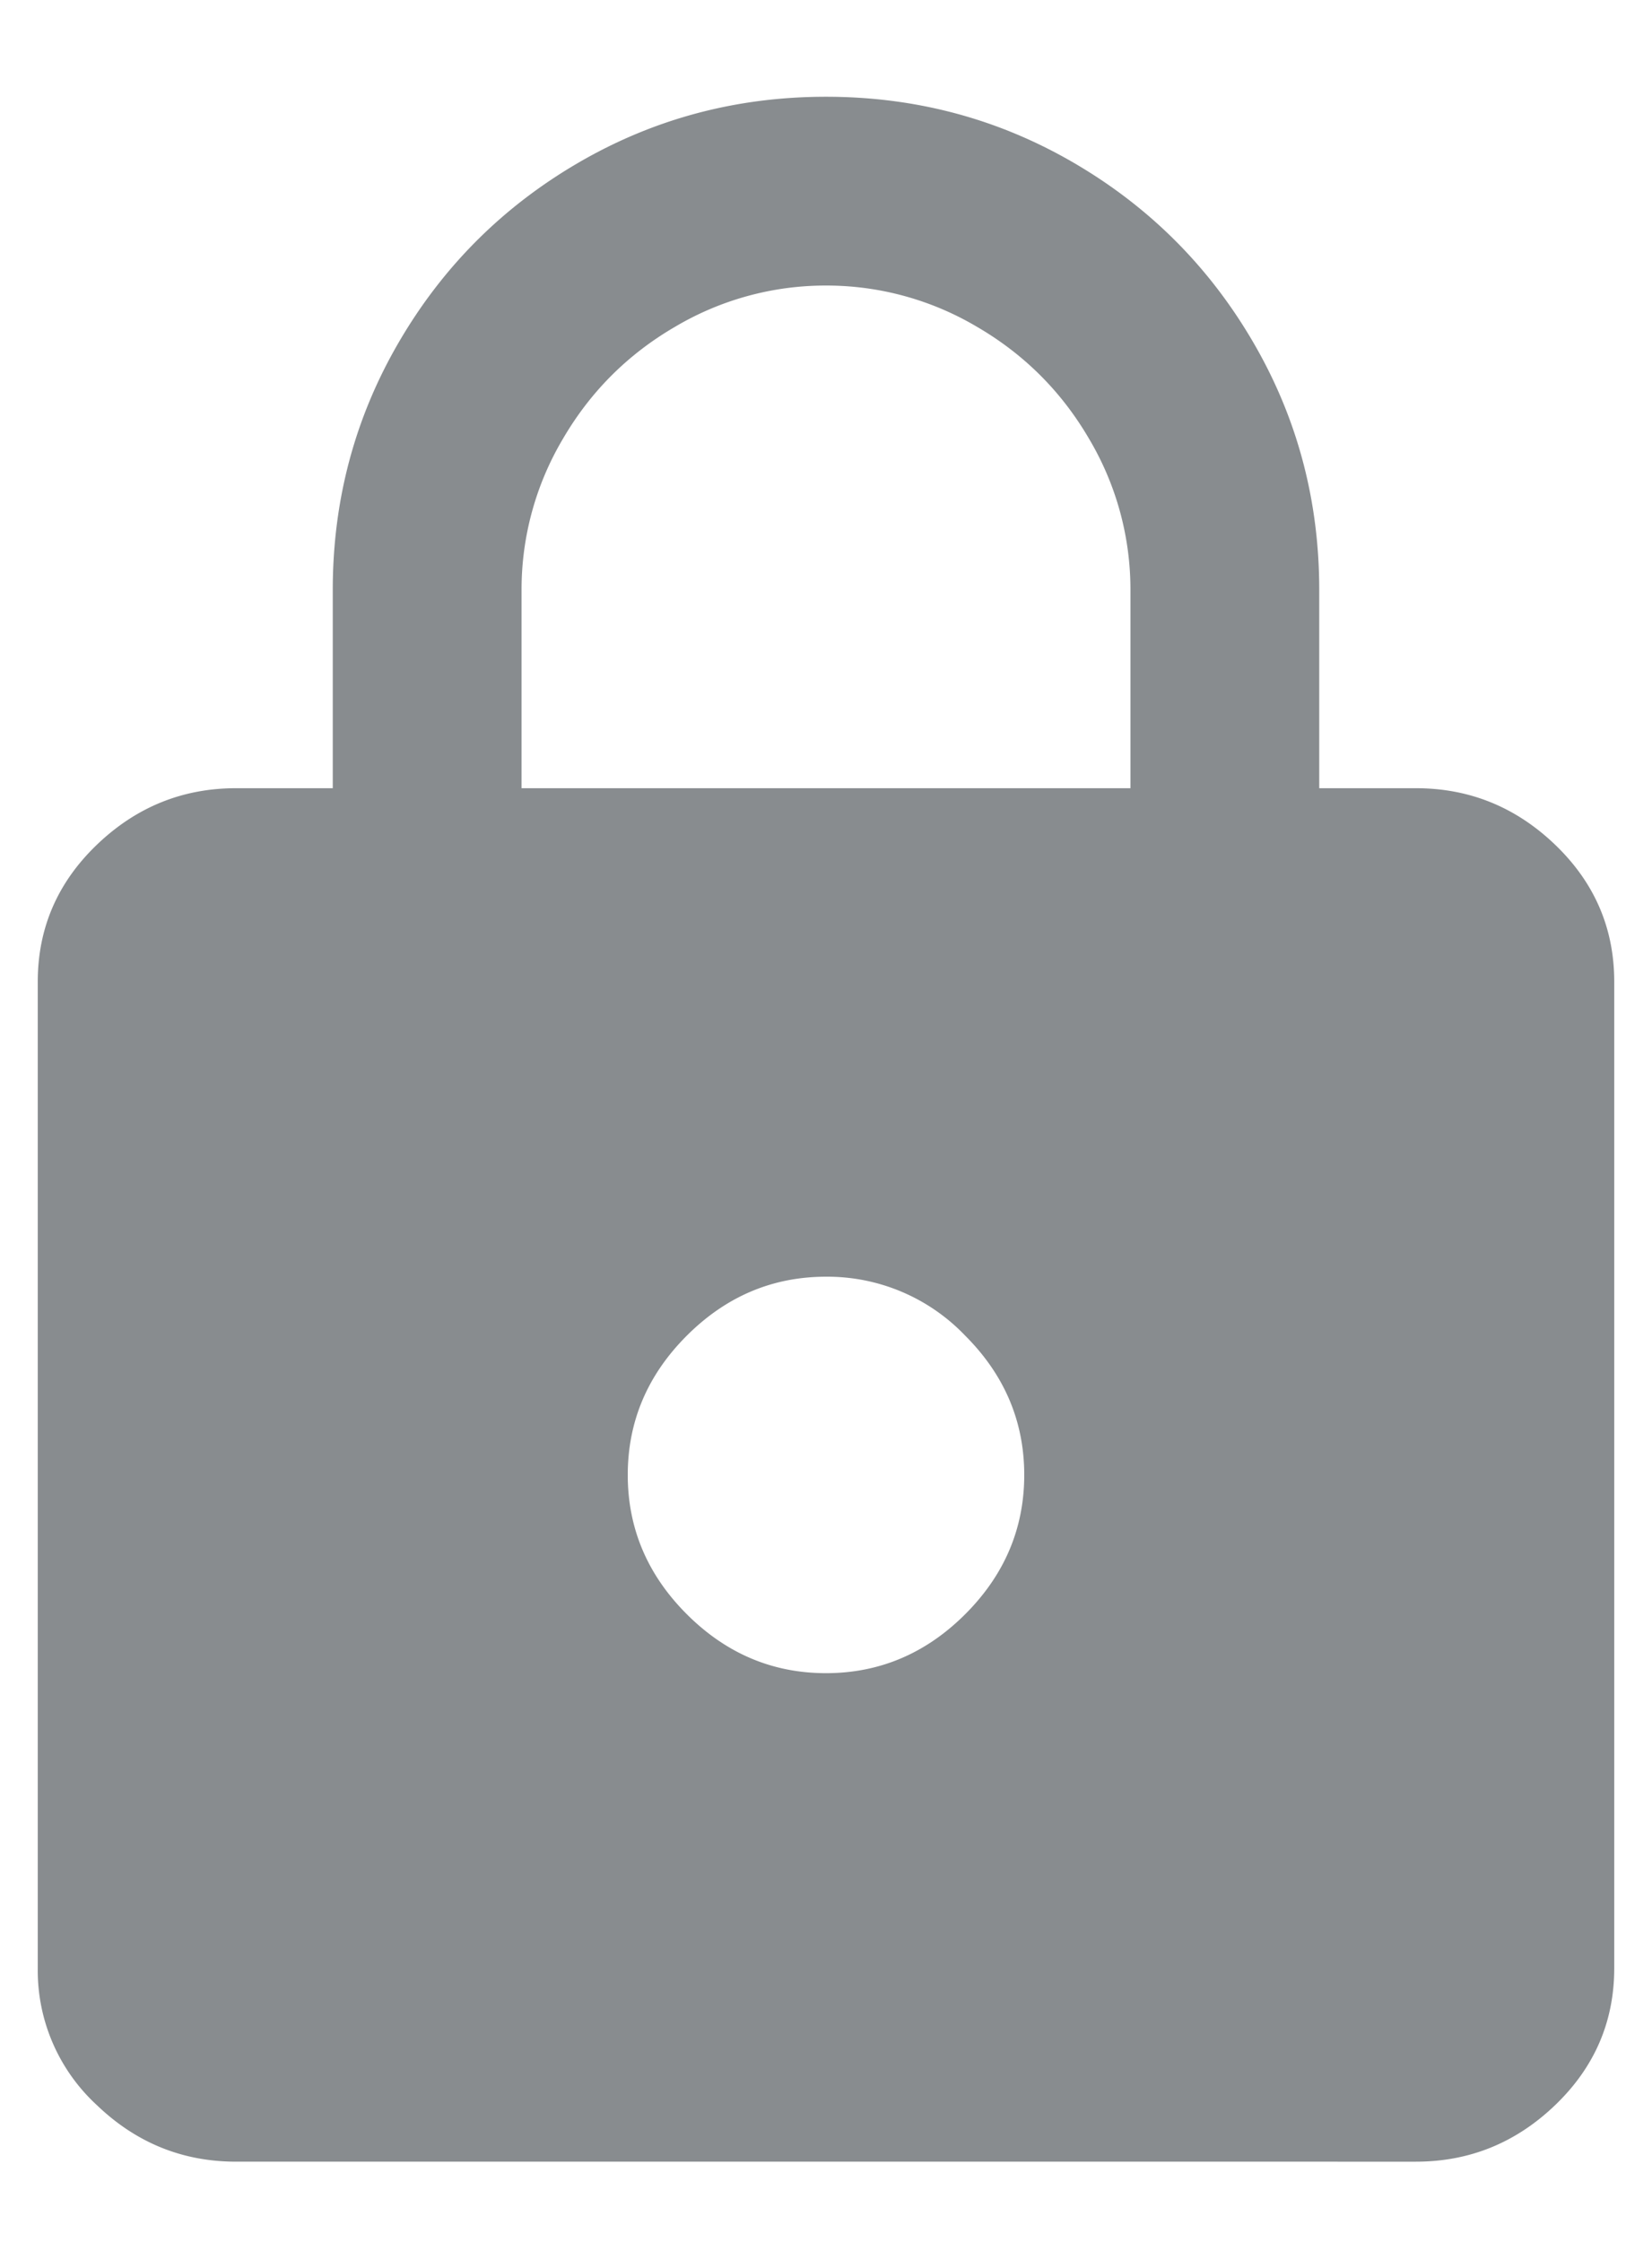 <svg xmlns="http://www.w3.org/2000/svg" width="14" height="19" viewBox="0 0 14 19">
    <g fill="none" fill-rule="evenodd">
        <path fill="#888C8F" d="M9.58 6.68V5a2.5 2.5 0 0 0-.35-1.28c-.233-.4-.55-.717-.95-.95A2.5 2.5 0 0 0 7 2.42a2.5 2.5 0 0 0-1.28.35c-.4.233-.717.55-.95.95A2.5 2.5 0 0 0 4.42 5v1.68h5.16zM7 14.18c.453 0 .847-.167 1.18-.5.333-.333.5-.727.5-1.18 0-.453-.167-.847-.5-1.18a1.614 1.614 0 0 0-1.18-.5c-.453 0-.847.167-1.18.5-.333.333-.5.727-.5 1.18 0 .453.167.847.5 1.18.333.333.727.5 1.18.5zm5-7.5c.453 0 .847.16 1.18.48.333.32.5.707.5 1.16v8.36c0 .453-.167.84-.5 1.16-.333.32-.727.48-1.18.48H2c-.453 0-.847-.16-1.18-.48a1.55 1.55 0 0 1-.5-1.16V8.32c0-.453.167-.84.5-1.16.333-.32.727-.48 1.18-.48h.82V5c0-.76.187-1.46.56-2.1.373-.64.88-1.147 1.52-1.52S6.24.82 7 .82s1.46.187 2.1.56c.64.373 1.147.88 1.52 1.52s.56 1.34.56 2.1v1.68H12z"/>
        <path d="M-3-1h20v20H-3z"/>
    </g>
</svg>
